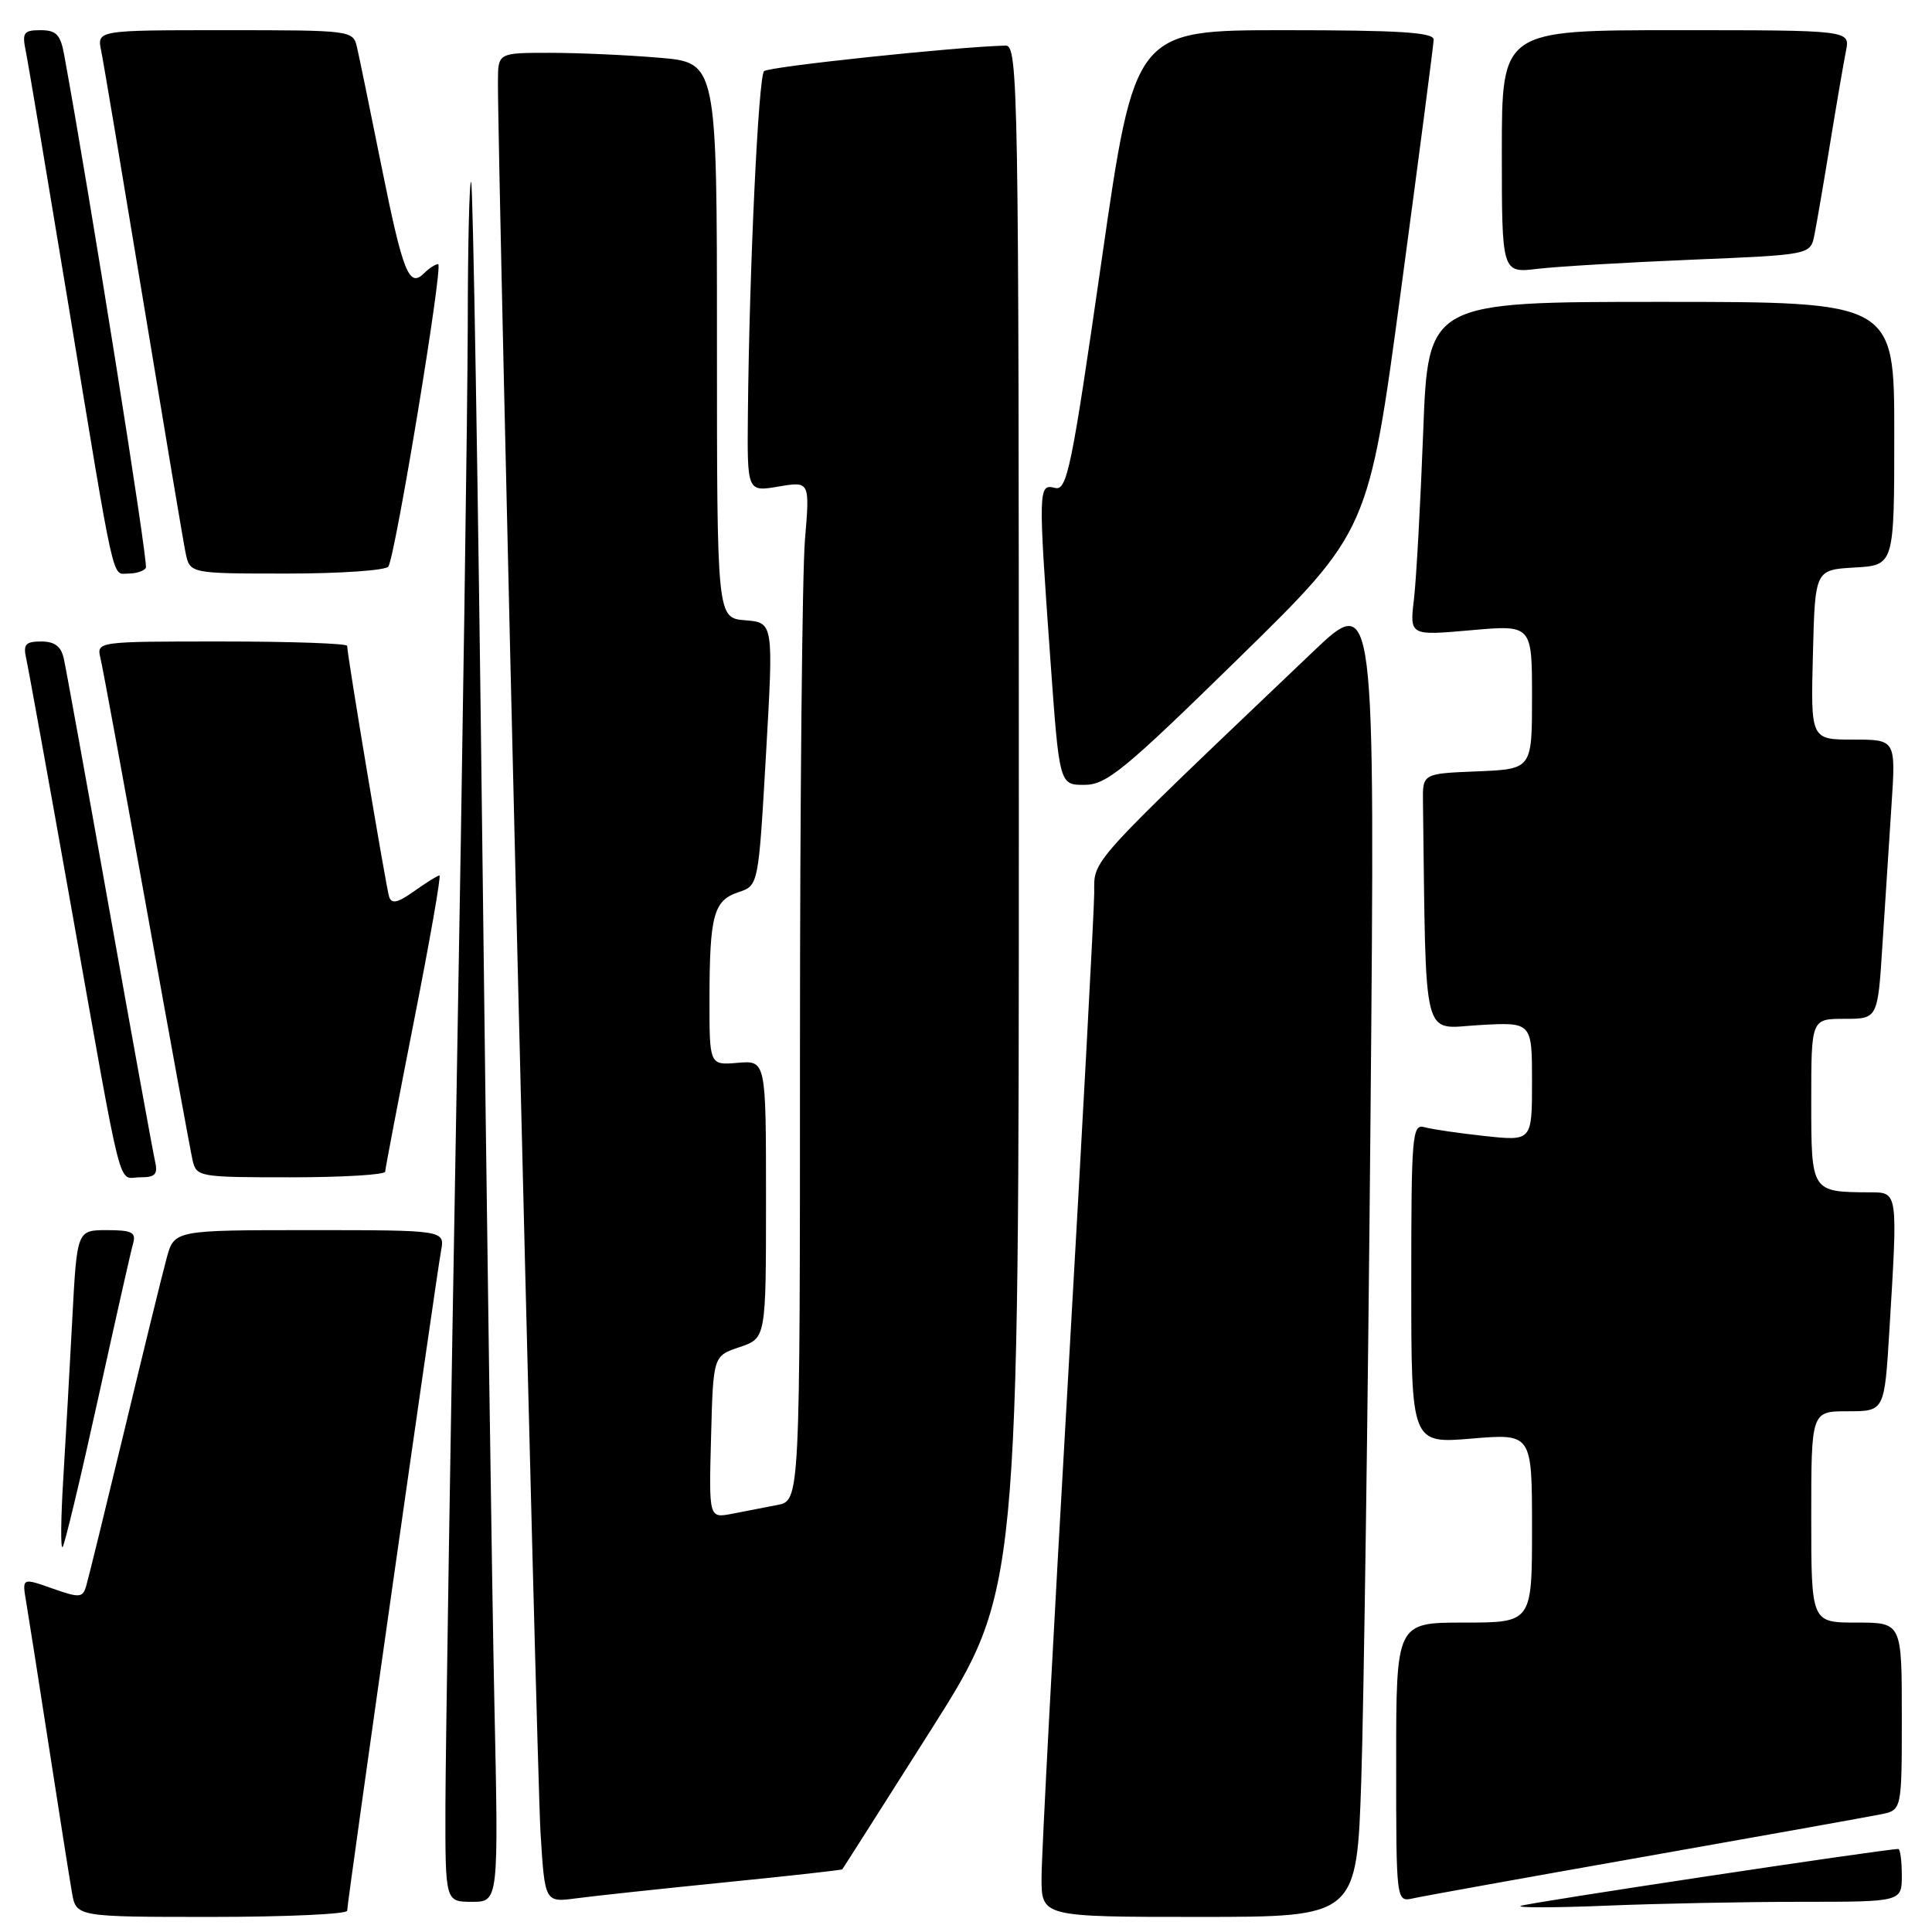 <?xml version="1.0" encoding="UTF-8" standalone="no"?>
<!DOCTYPE svg PUBLIC "-//W3C//DTD SVG 1.1//EN" "http://www.w3.org/Graphics/SVG/1.1/DTD/svg11.dtd" >
<svg xmlns="http://www.w3.org/2000/svg" xmlns:xlink="http://www.w3.org/1999/xlink" version="1.1" viewBox="0 0 256 256">
 <g >
 <path fill="currentColor"
d=" M 46.00 253.18 C 46.00 252.12 57.78 169.34 58.44 165.75 C 58.95 163.00 58.95 163.00 41.01 163.00 C 23.08 163.00 23.08 163.00 22.07 166.75 C 21.51 168.81 19.00 179.05 16.49 189.50 C 13.97 199.95 11.69 209.26 11.41 210.19 C 10.95 211.72 10.53 211.75 6.91 210.47 C 2.92 209.06 2.92 209.06 3.47 212.28 C 3.77 214.05 5.13 222.70 6.49 231.50 C 7.85 240.30 9.22 248.96 9.53 250.75 C 10.09 254.00 10.09 254.00 28.05 254.00 C 37.92 254.00 46.00 253.63 46.00 253.18 Z  M 180.38 235.75 C 180.71 225.71 181.26 186.23 181.60 148.00 C 182.21 78.50 182.21 78.50 173.86 86.47 C 143.79 115.12 145.00 113.79 144.99 118.32 C 144.98 120.62 143.41 149.72 141.50 183.00 C 139.58 216.28 138.01 245.86 138.01 248.75 C 138.00 254.00 138.00 254.00 158.89 254.00 C 179.78 254.00 179.78 254.00 180.38 235.75 Z  M 238.66 252.00 C 252.00 252.00 252.00 252.00 252.00 248.50 C 252.00 246.57 251.79 245.00 251.53 245.00 C 249.78 245.00 202.30 252.15 201.50 252.54 C 200.95 252.80 206.08 252.79 212.91 252.51 C 219.73 252.23 231.32 252.00 238.66 252.00 Z  M 65.51 225.75 C 65.20 211.31 64.48 160.13 63.91 112.02 C 63.34 63.90 62.67 24.34 62.43 24.10 C 62.19 23.86 61.99 32.40 61.98 43.08 C 61.96 53.76 61.30 99.40 60.50 144.50 C 59.70 189.60 59.04 232.24 59.02 239.25 C 59.00 252.00 59.00 252.00 62.54 252.00 C 66.07 252.00 66.07 252.00 65.51 225.75 Z  M 95.97 249.43 C 104.49 248.58 111.52 247.80 111.61 247.69 C 111.70 247.59 117.00 239.25 123.39 229.17 C 135.00 210.84 135.00 210.84 135.00 108.42 C 135.00 11.53 134.91 6.00 133.25 6.04 C 126.74 6.20 101.84 8.83 101.24 9.43 C 100.49 10.17 99.28 35.85 99.10 54.84 C 99.00 65.18 99.00 65.18 103.16 64.47 C 107.31 63.77 107.31 63.77 106.66 71.54 C 106.30 75.81 106.00 106.20 106.00 139.07 C 106.00 198.84 106.00 198.84 103.00 199.42 C 101.35 199.74 98.63 200.26 96.97 200.59 C 93.93 201.17 93.93 201.17 94.22 190.42 C 94.50 179.67 94.50 179.67 98.00 178.50 C 101.50 177.32 101.50 177.32 101.50 158.91 C 101.50 140.51 101.50 140.51 97.75 140.83 C 94.00 141.15 94.00 141.15 94.01 132.33 C 94.03 121.25 94.56 119.31 97.85 118.22 C 100.50 117.34 100.50 117.34 101.50 99.92 C 102.50 82.50 102.50 82.50 98.75 82.19 C 95.00 81.89 95.00 81.89 95.00 45.09 C 95.00 8.29 95.00 8.29 87.35 7.65 C 83.14 7.29 76.62 7.00 72.85 7.00 C 66.00 7.00 66.00 7.00 65.98 10.75 C 65.91 20.62 71.11 234.67 71.62 242.80 C 72.19 252.09 72.19 252.09 76.35 251.54 C 78.63 251.23 87.46 250.29 95.97 249.43 Z  M 218.00 246.00 C 233.68 243.23 247.74 240.71 249.25 240.40 C 252.00 239.84 252.00 239.84 252.00 227.42 C 252.00 215.00 252.00 215.00 246.00 215.00 C 240.00 215.00 240.00 215.00 240.00 201.00 C 240.00 187.00 240.00 187.00 244.85 187.00 C 249.70 187.00 249.70 187.00 250.35 176.34 C 251.48 157.76 251.52 158.00 247.75 157.99 C 239.98 157.95 240.00 157.98 240.00 145.88 C 240.00 135.00 240.00 135.00 244.41 135.00 C 248.81 135.00 248.81 135.00 249.43 125.25 C 249.77 119.89 250.31 111.56 250.63 106.75 C 251.21 98.00 251.21 98.00 245.57 98.00 C 239.93 98.00 239.93 98.00 240.22 86.75 C 240.50 75.50 240.50 75.50 245.75 75.20 C 251.00 74.90 251.00 74.90 251.00 57.45 C 251.00 40.00 251.00 40.00 220.11 40.00 C 189.23 40.00 189.23 40.00 188.58 57.25 C 188.22 66.74 187.67 76.69 187.36 79.36 C 186.78 84.23 186.78 84.23 194.89 83.51 C 203.00 82.79 203.00 82.79 203.00 92.35 C 203.00 101.91 203.00 101.91 195.75 102.21 C 188.50 102.50 188.50 102.50 188.55 106.25 C 188.98 138.85 188.33 136.26 196.00 135.83 C 203.00 135.43 203.00 135.43 203.00 143.32 C 203.00 151.20 203.00 151.20 196.75 150.53 C 193.31 150.16 189.71 149.63 188.75 149.36 C 187.12 148.90 187.00 150.35 187.00 170.08 C 187.00 191.29 187.00 191.29 195.00 190.62 C 203.00 189.95 203.00 189.95 203.00 202.48 C 203.00 215.00 203.00 215.00 194.00 215.00 C 185.00 215.00 185.00 215.00 185.00 233.52 C 185.00 252.04 185.00 252.04 187.25 251.54 C 188.49 251.26 202.32 248.77 218.00 246.00 Z  M 12.96 185.50 C 15.26 175.05 17.36 165.71 17.64 164.75 C 18.05 163.29 17.47 163.00 14.17 163.00 C 10.20 163.00 10.20 163.00 9.58 174.75 C 9.24 181.21 8.70 190.78 8.38 196.00 C 8.06 201.22 8.02 205.28 8.29 205.00 C 8.56 204.72 10.66 195.95 12.96 185.50 Z  M 20.52 153.75 C 20.24 152.51 17.52 137.55 14.48 120.50 C 11.44 103.45 8.73 88.49 8.45 87.25 C 8.10 85.65 7.24 85.00 5.46 85.00 C 3.39 85.00 3.05 85.38 3.47 87.25 C 3.75 88.49 6.46 103.45 9.49 120.50 C 16.42 159.45 15.54 156.00 18.54 156.00 C 20.62 156.00 20.95 155.62 20.52 153.75 Z  M 51.04 155.25 C 51.05 154.84 52.78 145.84 54.86 135.25 C 56.95 124.66 58.47 116.00 58.23 116.00 C 58.00 116.00 56.50 116.93 54.90 118.07 C 52.70 119.64 51.89 119.82 51.56 118.82 C 51.15 117.55 46.00 86.78 46.00 85.58 C 46.00 85.26 38.53 85.00 29.39 85.00 C 12.78 85.00 12.78 85.00 13.32 87.25 C 13.62 88.49 16.37 103.45 19.44 120.50 C 22.50 137.55 25.24 152.51 25.52 153.75 C 26.02 155.94 26.39 156.00 38.52 156.00 C 45.38 156.00 51.02 155.66 51.04 155.25 Z  M 164.17 87.18 C 181.35 70.36 181.35 70.36 185.64 38.43 C 188.00 20.87 189.95 5.94 189.97 5.25 C 189.99 4.29 185.39 4.00 170.18 4.00 C 150.36 4.00 150.36 4.00 145.96 34.56 C 141.98 62.20 141.39 65.07 139.78 64.65 C 137.58 64.08 137.56 64.74 139.17 87.25 C 140.37 104.00 140.37 104.00 143.68 104.00 C 146.61 104.00 148.94 102.09 164.17 87.18 Z  M 19.33 75.25 C 19.68 74.67 11.91 25.85 8.50 7.25 C 8.02 4.59 7.45 4.00 5.38 4.00 C 3.14 4.00 2.91 4.32 3.41 6.75 C 3.72 8.26 6.23 23.23 9.00 40.00 C 15.35 78.54 14.79 76.00 17.02 76.00 C 18.04 76.00 19.08 75.66 19.33 75.25 Z  M 51.46 75.07 C 52.42 73.51 58.77 35.00 58.06 35.00 C 57.70 35.00 56.86 35.54 56.20 36.20 C 54.20 38.20 53.40 36.18 50.54 22.00 C 49.05 14.57 47.59 7.49 47.30 6.25 C 46.79 4.03 46.59 4.00 29.81 4.00 C 12.84 4.00 12.84 4.00 13.41 6.75 C 13.72 8.26 16.23 23.23 19.00 40.00 C 21.77 56.77 24.28 71.74 24.59 73.25 C 25.16 76.00 25.16 76.00 38.02 76.00 C 45.09 76.00 51.14 75.58 51.46 75.07 Z  M 224.20 34.41 C 239.89 33.76 239.89 33.76 240.42 31.13 C 240.71 29.68 241.65 24.23 242.50 19.00 C 243.35 13.78 244.30 8.26 244.60 6.75 C 245.16 4.00 245.16 4.00 222.08 4.00 C 199.00 4.00 199.00 4.00 199.00 20.09 C 199.00 36.19 199.00 36.19 203.75 35.62 C 206.36 35.31 215.56 34.77 224.20 34.41 Z "/>
</g>
</svg>
